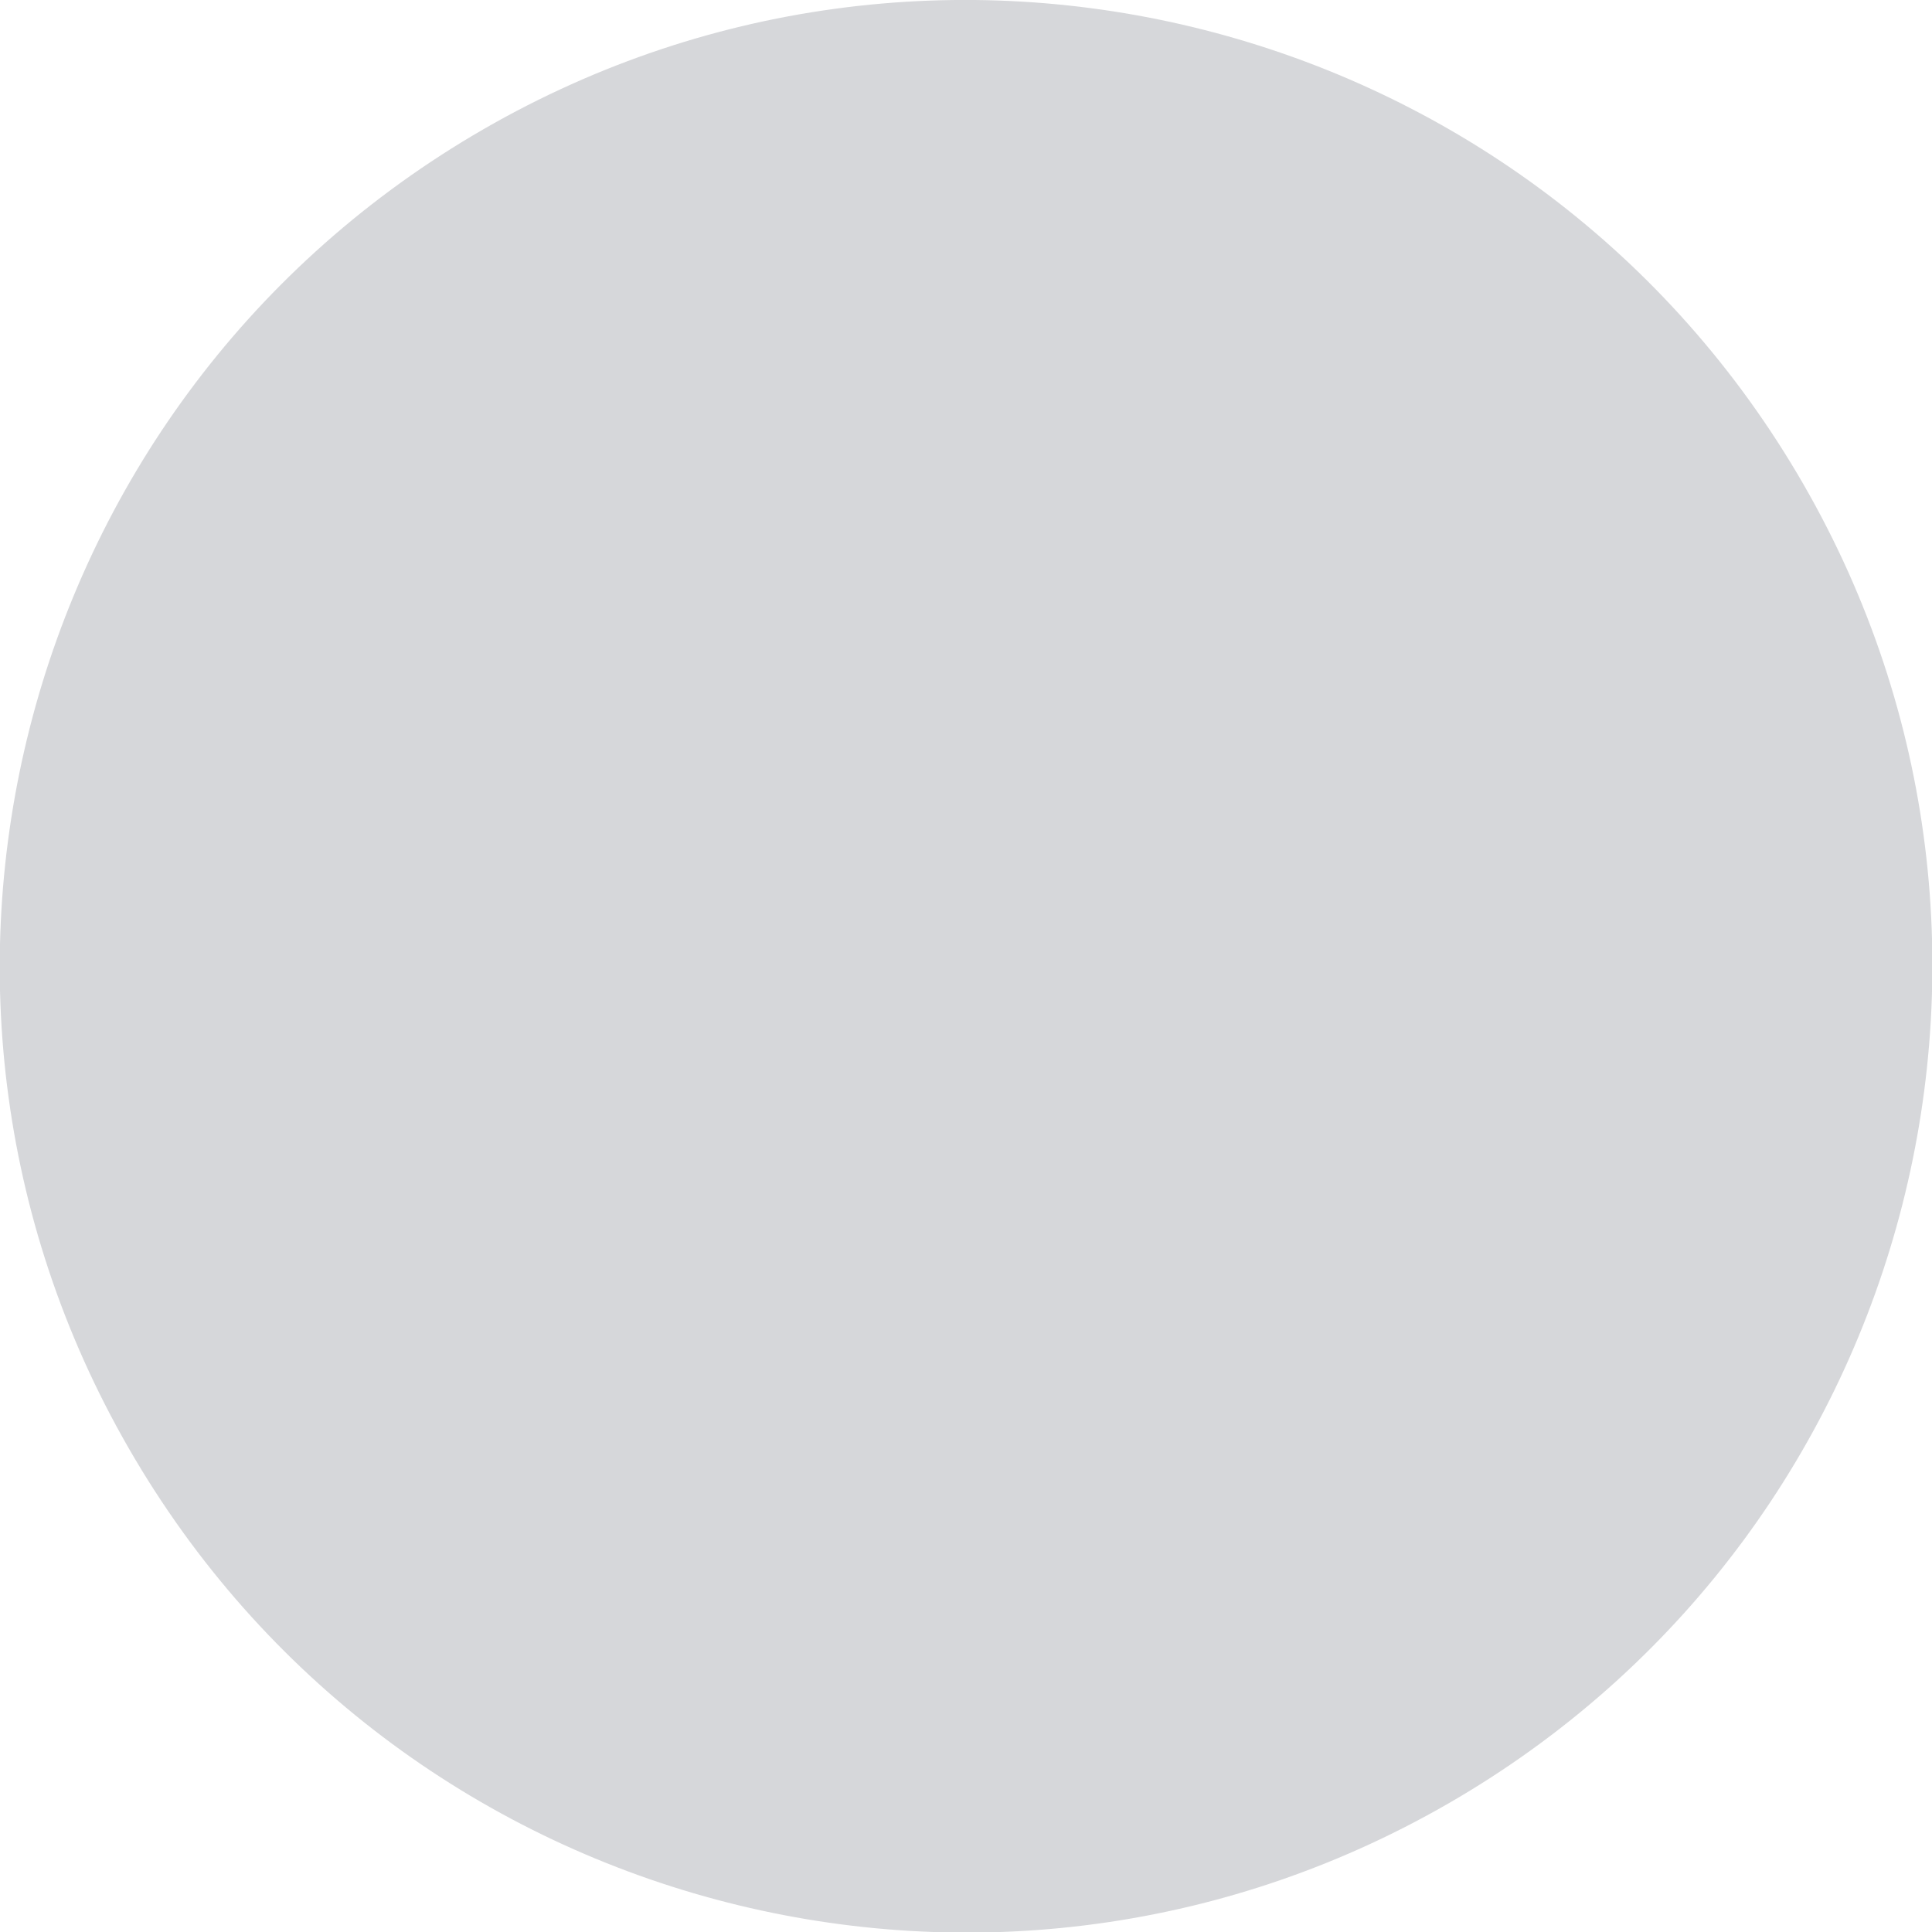 <svg width="21" height="21" viewBox="0 0 21 21" fill="none" xmlns="http://www.w3.org/2000/svg">
<g clip-path="url(#clip0_4267_75)">
<path opacity="0.2" d="M15.861 19.534C20.848 16.574 22.492 10.131 19.532 5.143C16.571 0.155 10.128 -1.488 5.14 1.472C0.153 4.432 -1.491 10.875 1.47 15.863C4.43 20.851 10.873 22.494 15.861 19.534Z" fill="#343846"/>
</g>
<defs>
<clipPath id="clip0_4267_75">
<rect width="21" height="21" fill="white"/>
</clipPath>
</defs>
</svg>
